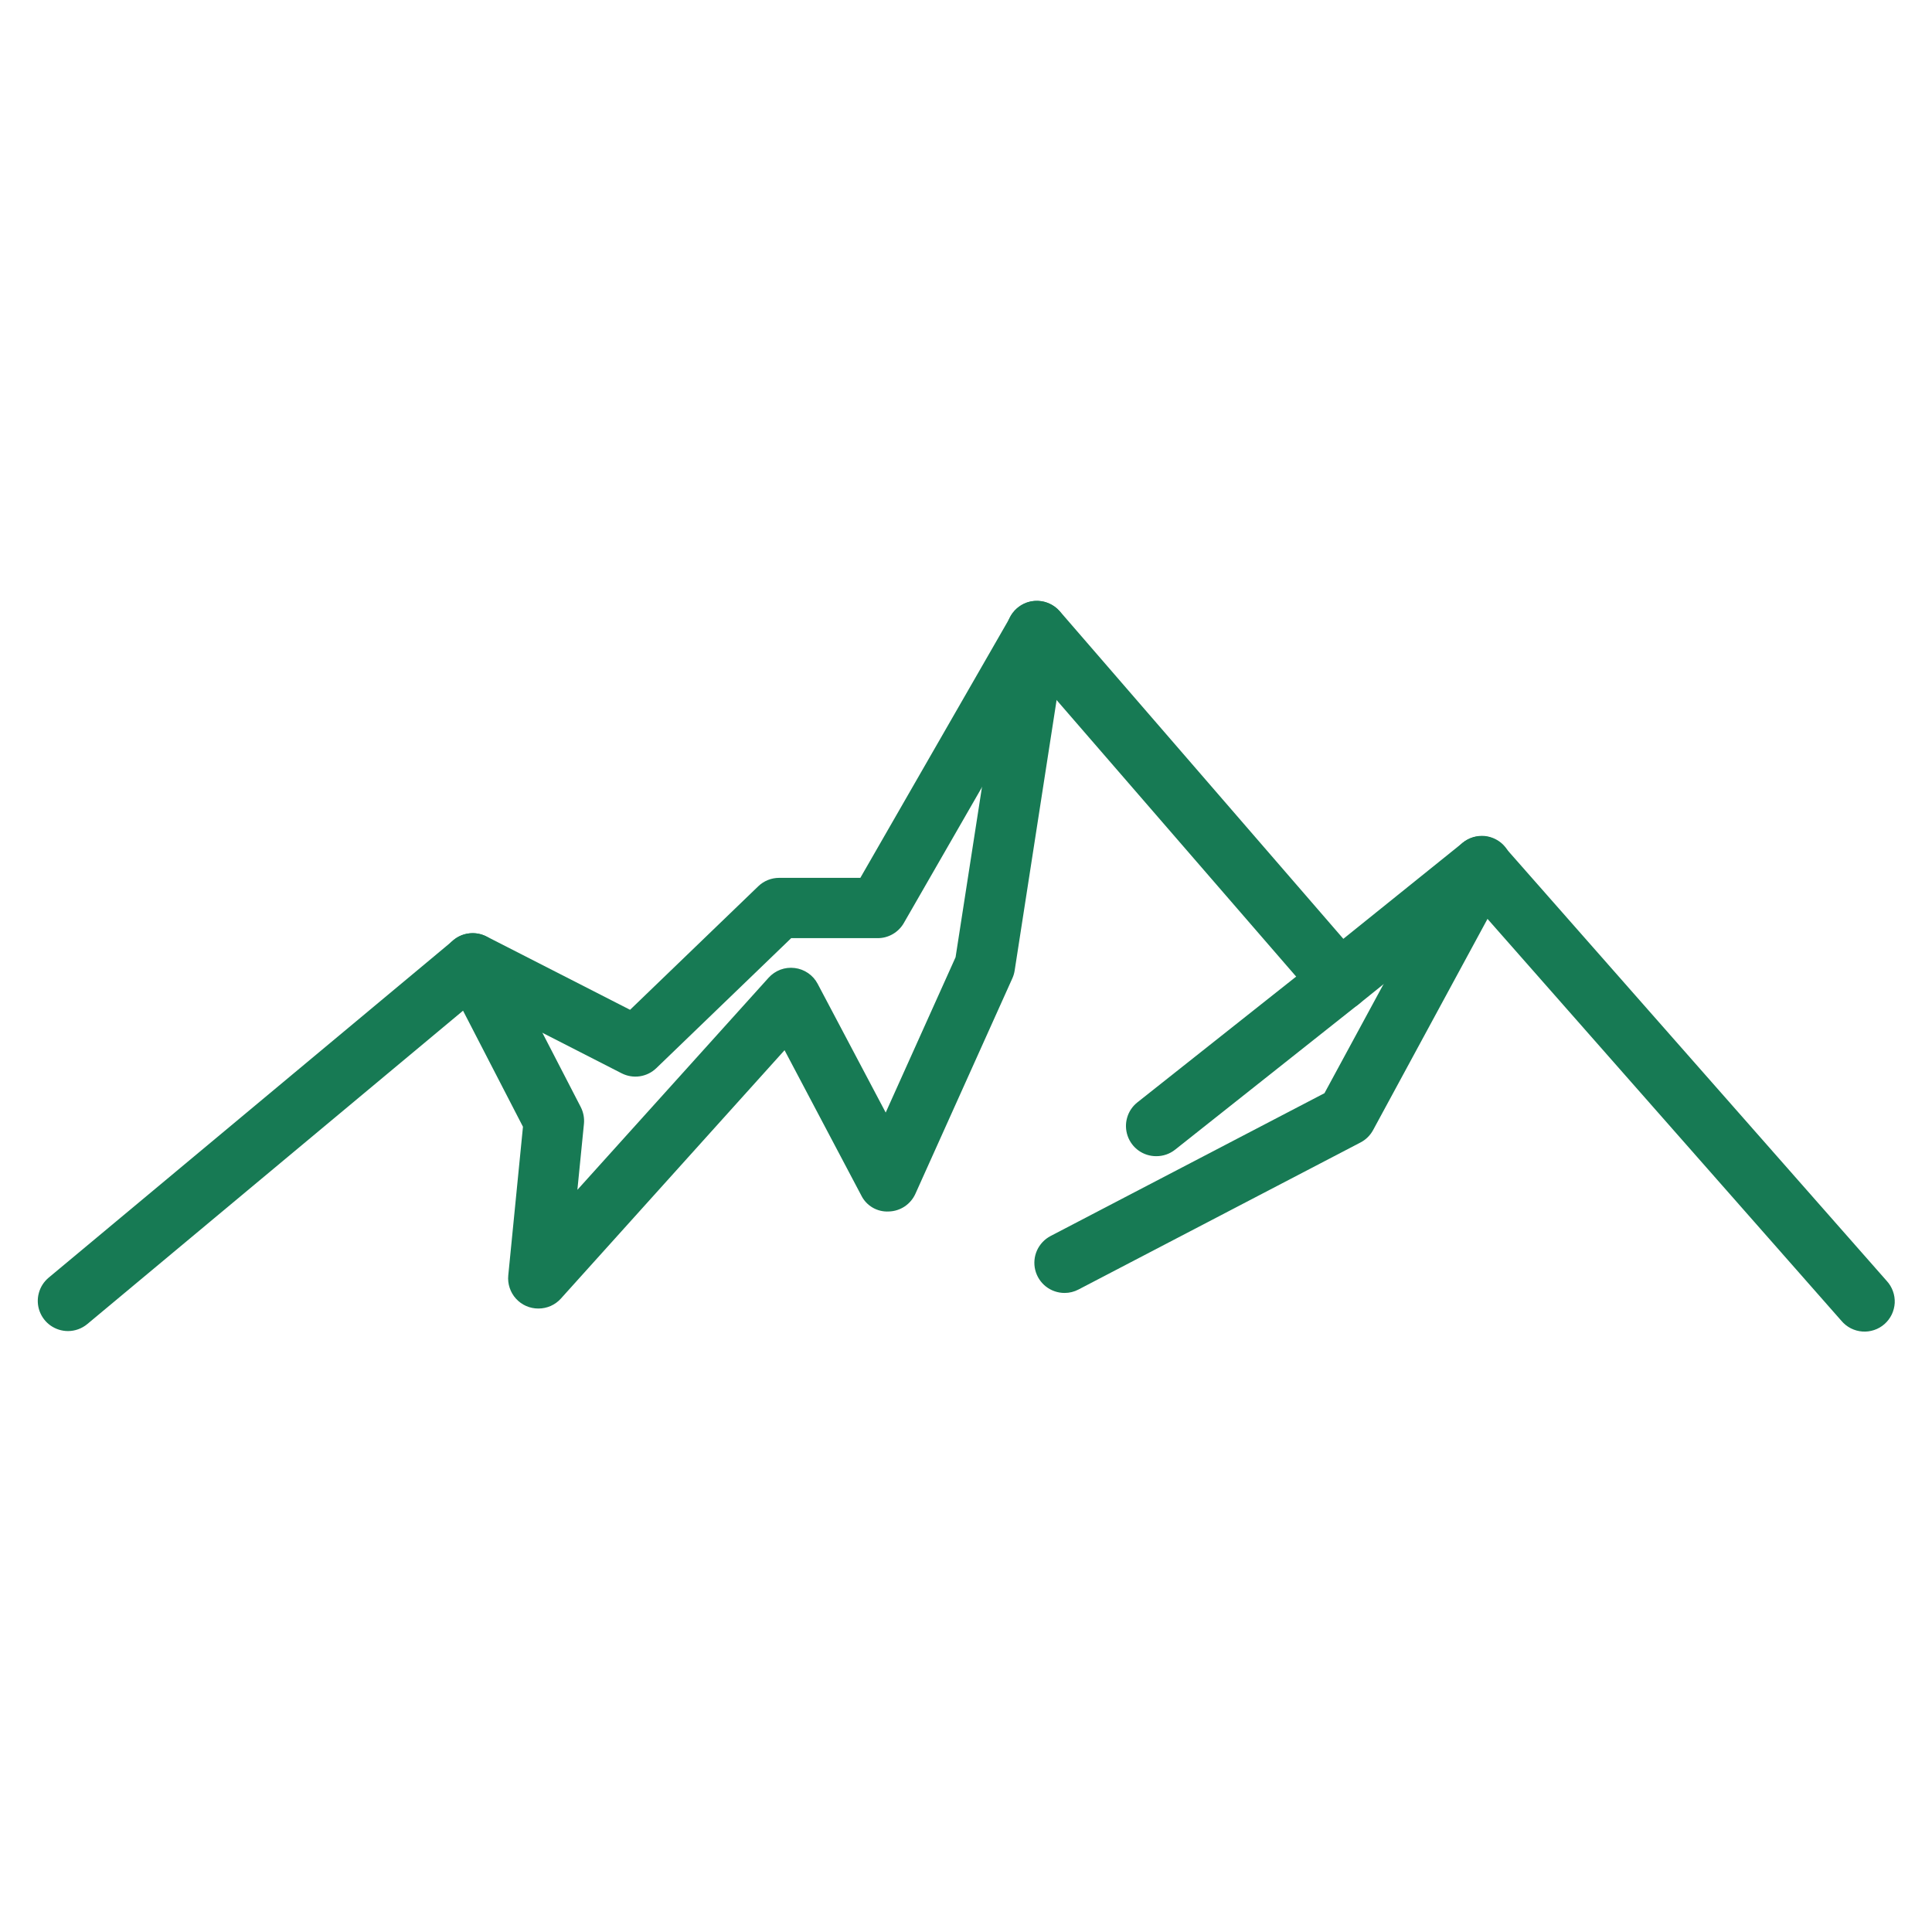 
<svg xmlns="http://www.w3.org/2000/svg" width="48" height="48" viewBox="0 0 48 48" fill="none">
<path d="M1.689 33.07C1.535 33.07 1.384 33.022 1.258 32.934C1.132 32.846 1.036 32.72 0.983 32.575C0.931 32.431 0.924 32.273 0.965 32.124C1.005 31.975 1.09 31.843 1.208 31.744L11.264 23.36C11.377 23.265 11.516 23.205 11.663 23.189C11.81 23.172 11.958 23.2 12.089 23.267L15.654 25.088L18.838 22.02C18.977 21.885 19.164 21.81 19.358 21.81H21.375L25.113 15.307C25.172 15.203 25.256 15.114 25.357 15.049C25.458 14.983 25.573 14.943 25.692 14.932C25.811 14.921 25.931 14.939 26.042 14.983C26.153 15.027 26.252 15.097 26.331 15.187L33.375 23.325L36.337 20.941C36.488 20.82 36.679 20.761 36.872 20.777C37.065 20.794 37.243 20.884 37.371 21.029L46.875 31.824C46.943 31.897 46.995 31.984 47.029 32.078C47.064 32.172 47.078 32.272 47.074 32.371C47.068 32.471 47.043 32.569 47 32.659C46.956 32.749 46.895 32.83 46.82 32.896C46.745 32.962 46.658 33.013 46.563 33.044C46.468 33.076 46.368 33.089 46.268 33.081C46.169 33.074 46.071 33.046 45.982 33.001C45.893 32.955 45.814 32.892 45.75 32.816L36.721 22.562L33.755 24.95C33.603 25.072 33.411 25.131 33.217 25.113C33.024 25.096 32.844 25.004 32.717 24.857L25.885 16.97L22.455 22.933C22.389 23.048 22.294 23.142 22.18 23.208C22.066 23.274 21.936 23.309 21.805 23.308H19.657L16.306 26.538C16.194 26.646 16.051 26.717 15.896 26.74C15.742 26.763 15.584 26.737 15.445 26.666L11.845 24.826L2.169 32.896C2.034 33.008 1.864 33.07 1.689 33.07Z" fill="#177A54"/>
<path d="M26.45 32.123C26.282 32.123 26.118 32.067 25.986 31.964C25.854 31.86 25.76 31.715 25.72 31.552C25.68 31.389 25.696 31.217 25.765 31.064C25.835 30.911 25.953 30.786 26.102 30.708L32.906 27.16L36.15 21.171C36.196 21.083 36.259 21.004 36.336 20.941C36.412 20.877 36.501 20.829 36.596 20.8C36.691 20.771 36.791 20.761 36.89 20.77C36.989 20.78 37.085 20.81 37.173 20.858C37.261 20.905 37.338 20.969 37.4 21.047C37.462 21.125 37.509 21.214 37.536 21.31C37.564 21.405 37.572 21.506 37.56 21.605C37.549 21.703 37.517 21.799 37.468 21.886L34.114 28.077C34.043 28.208 33.934 28.316 33.802 28.384L26.794 32.038C26.688 32.094 26.57 32.123 26.45 32.123ZM13.378 32.51C13.273 32.511 13.168 32.489 13.072 32.447C12.976 32.405 12.89 32.343 12.819 32.265C12.748 32.187 12.695 32.095 12.662 31.995C12.629 31.895 12.617 31.79 12.628 31.685L12.993 27.994L11.075 24.279C10.983 24.102 10.966 23.896 11.026 23.707C11.087 23.517 11.22 23.36 11.397 23.268C11.573 23.177 11.779 23.16 11.969 23.22C12.158 23.28 12.316 23.414 12.407 23.59L14.428 27.503C14.494 27.632 14.522 27.777 14.508 27.921L14.345 29.561L19.094 24.293C19.175 24.203 19.276 24.134 19.389 24.091C19.502 24.049 19.624 24.035 19.744 24.05C19.863 24.064 19.978 24.108 20.077 24.176C20.177 24.244 20.258 24.336 20.314 24.442L22.005 27.641L23.741 23.782L25.016 15.562C25.047 15.366 25.154 15.189 25.315 15.072C25.475 14.954 25.676 14.906 25.873 14.936C26.069 14.967 26.246 15.074 26.363 15.235C26.481 15.395 26.529 15.596 26.499 15.793L25.209 24.112C25.199 24.178 25.18 24.243 25.152 24.305L22.744 29.657C22.687 29.785 22.594 29.895 22.478 29.973C22.361 30.051 22.225 30.095 22.084 30.099C21.944 30.107 21.803 30.074 21.681 30.003C21.559 29.932 21.46 29.826 21.398 29.7L19.492 26.092L13.935 32.263C13.865 32.341 13.779 32.403 13.683 32.446C13.587 32.488 13.483 32.51 13.378 32.51Z" fill="#177A54"/>
<path d="M28.725 28.725C28.569 28.725 28.417 28.677 28.29 28.587C28.163 28.497 28.067 28.369 28.016 28.222C27.965 28.075 27.96 27.915 28.004 27.766C28.047 27.616 28.136 27.484 28.259 27.387L32.819 23.775C32.896 23.714 32.984 23.669 33.079 23.642C33.174 23.615 33.273 23.607 33.371 23.618C33.469 23.63 33.564 23.66 33.65 23.708C33.736 23.756 33.812 23.821 33.873 23.898C33.934 23.976 33.98 24.064 34.007 24.159C34.034 24.254 34.042 24.353 34.03 24.451C34.019 24.549 33.988 24.644 33.94 24.73C33.892 24.816 33.827 24.892 33.75 24.953L29.193 28.565C29.06 28.67 28.895 28.726 28.725 28.725Z" fill="#177A54"/>
</svg>